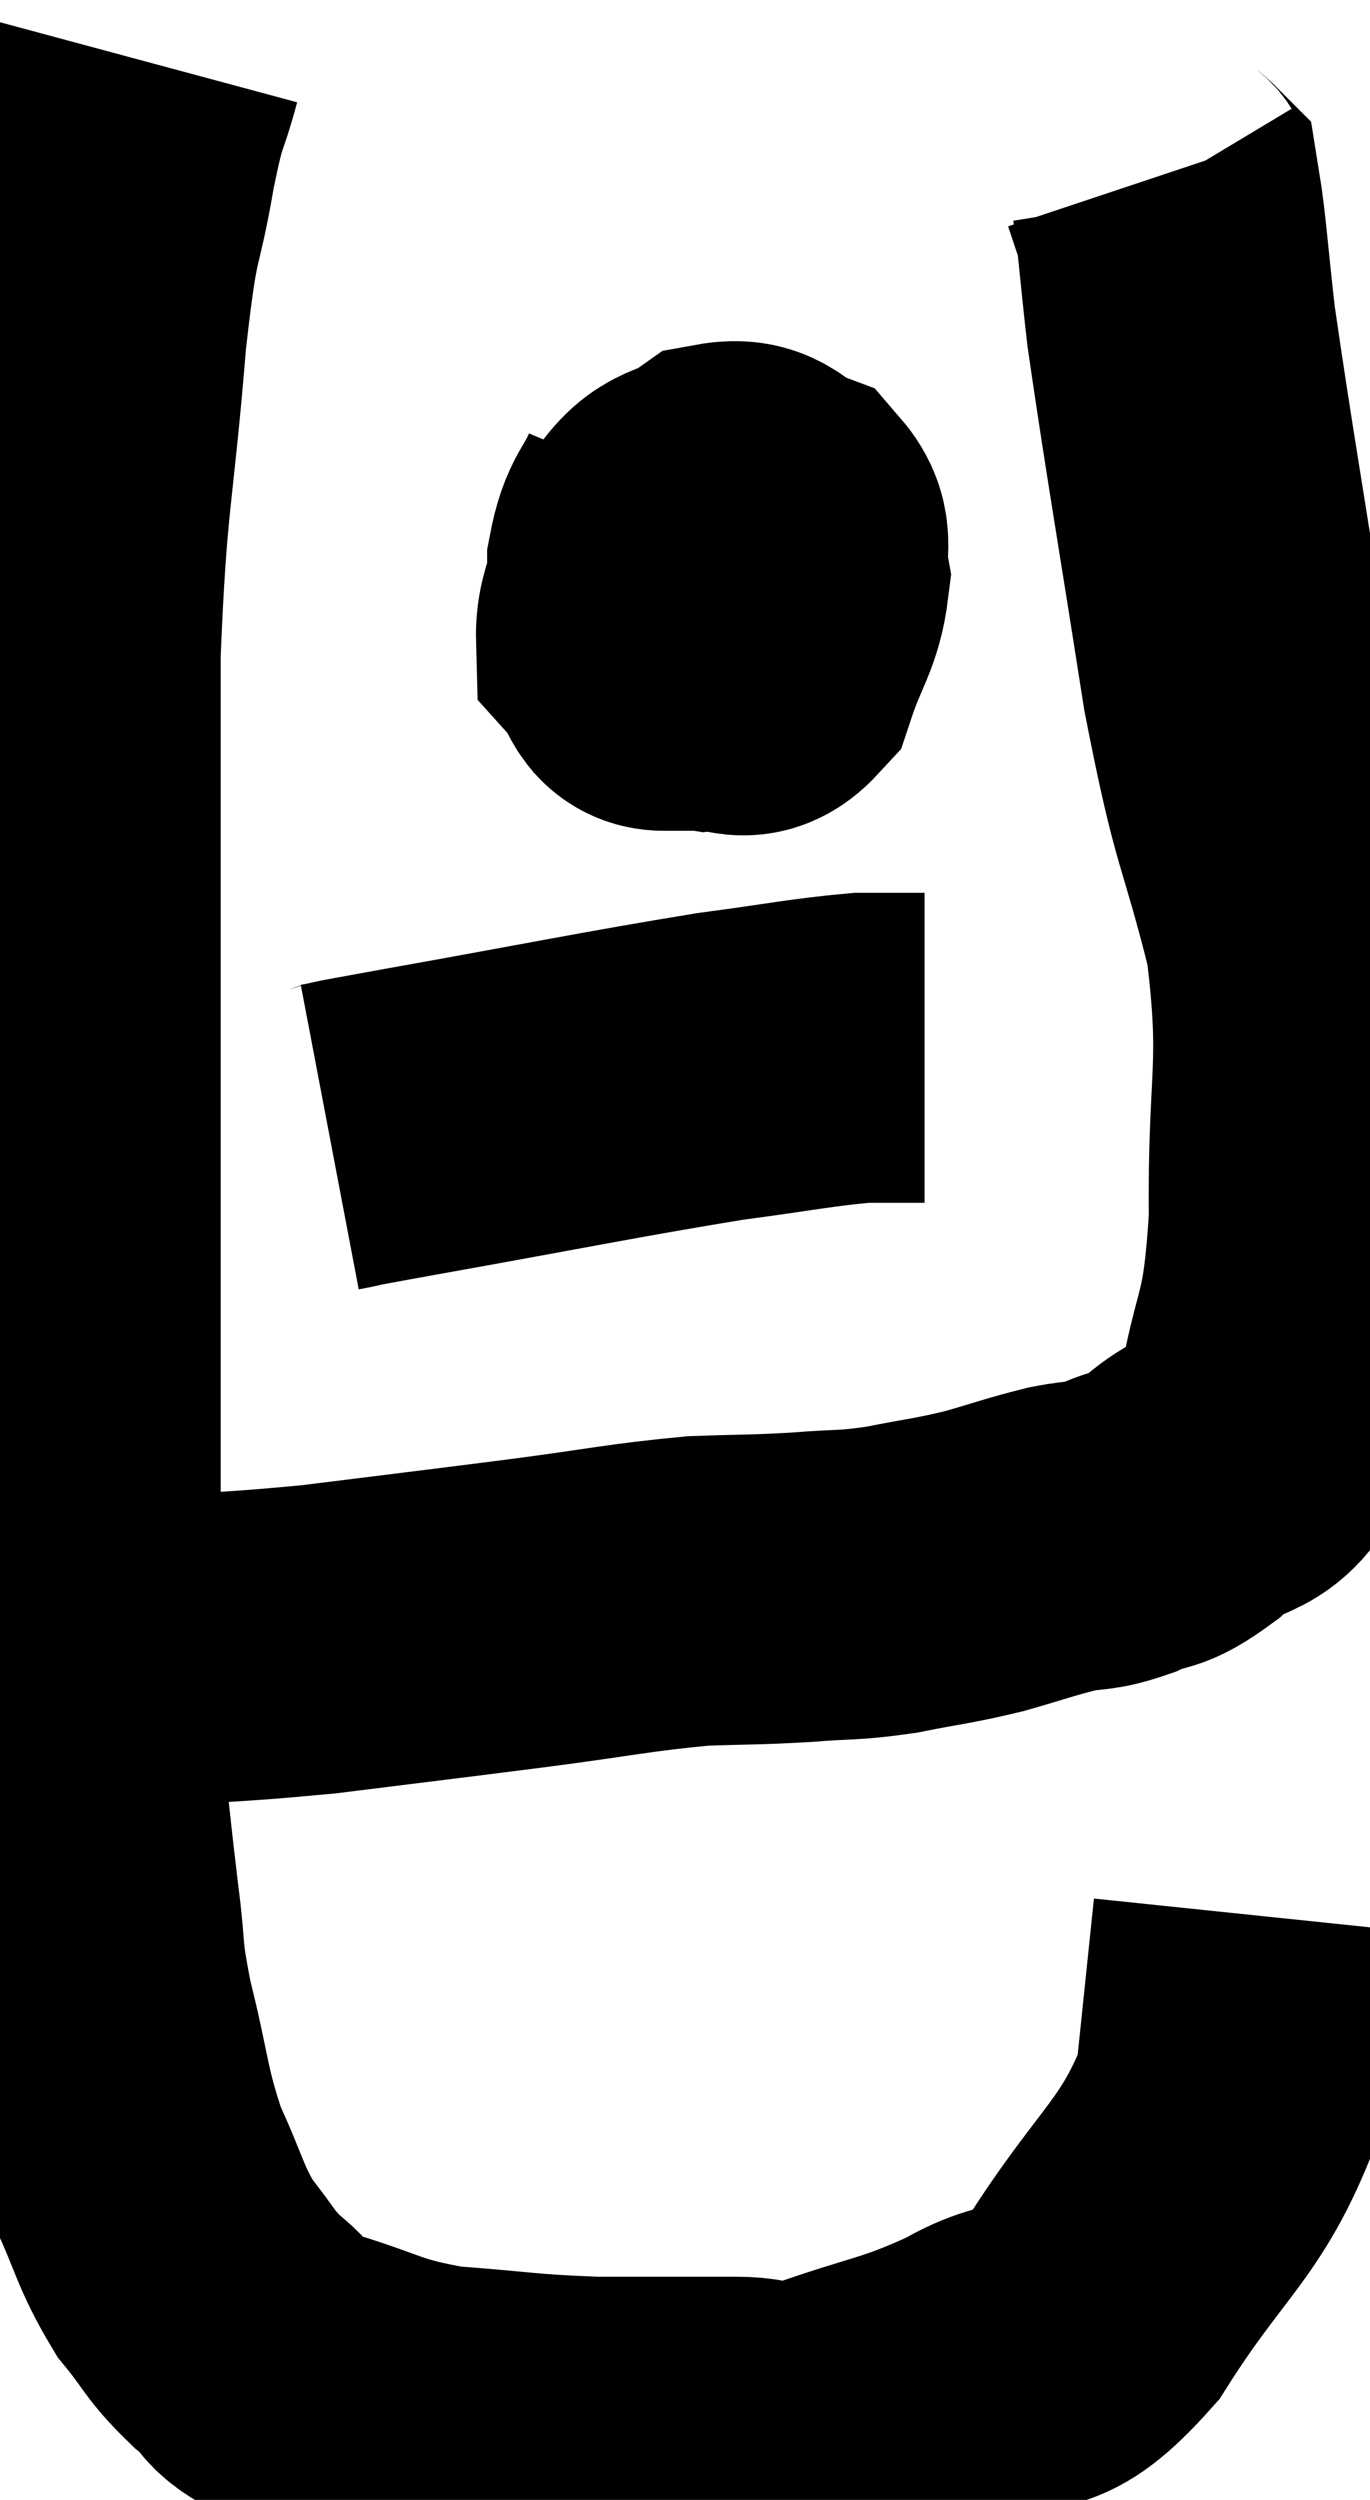 <svg xmlns="http://www.w3.org/2000/svg" viewBox="8.118 4.34 22.111 40.32" width="22.111" height="40.32"><path d="M 10.5 5.34 C 10.29 6.12, 10.305 5.805, 10.08 6.9 C 9.84 8.31, 9.825 7.725, 9.6 9.72 C 9.39 12.3, 9.285 12.24, 9.18 14.88 C 9.18 17.58, 9.18 18.12, 9.18 20.28 C 9.18 21.9, 9.18 21.975, 9.18 23.52 C 9.18 24.99, 9.18 24.975, 9.18 26.46 C 9.18 27.96, 9.18 27.99, 9.18 29.46 C 9.18 30.9, 9.105 30.945, 9.18 32.34 C 9.33 33.69, 9.345 33.915, 9.48 35.04 C 9.6 35.94, 9.51 35.79, 9.72 36.84 C 10.02 38.04, 9.975 38.22, 10.32 39.24 C 10.71 40.08, 10.695 40.245, 11.1 40.92 C 11.52 41.43, 11.475 41.49, 11.94 41.94 C 12.45 42.33, 12.135 42.36, 12.96 42.72 C 14.1 43.05, 14.055 43.17, 15.24 43.38 C 16.47 43.47, 16.515 43.515, 17.7 43.56 C 18.84 43.56, 19.065 43.56, 19.98 43.56 C 20.67 43.56, 20.385 43.785, 21.36 43.56 C 22.62 43.11, 22.77 43.17, 23.88 42.66 C 24.84 42.09, 24.78 42.66, 25.8 41.52 C 26.88 39.81, 27.345 39.675, 27.96 38.1 C 28.11 36.66, 28.185 35.94, 28.26 35.22 C 28.26 35.22, 28.26 35.22, 28.26 35.22 L 28.26 35.22" fill="none" stroke="black" stroke-width="5"></path><path d="M 9.18 31.02 C 9.42 31.02, 8.64 31.08, 9.66 31.02 C 11.46 30.9, 11.52 30.945, 13.26 30.78 C 14.94 30.57, 15.09 30.555, 16.62 30.36 C 18 30.18, 18.27 30.105, 19.38 30 C 20.22 29.97, 20.28 29.985, 21.06 29.94 C 21.78 29.88, 21.765 29.925, 22.5 29.82 C 23.25 29.67, 23.31 29.685, 24 29.52 C 24.63 29.34, 24.72 29.295, 25.26 29.16 C 25.71 29.07, 25.68 29.145, 26.16 28.98 C 26.67 28.74, 26.565 28.95, 27.18 28.5 C 27.9 27.84, 28.125 28.305, 28.62 27.18 C 28.89 25.59, 29.04 25.935, 29.16 24 C 29.13 21.72, 29.37 21.6, 29.1 19.44 C 28.59 17.4, 28.56 17.82, 28.08 15.36 C 27.63 12.48, 27.465 11.565, 27.18 9.6 C 27.06 8.55, 27.03 8.055, 26.94 7.5 C 26.88 7.44, 26.865 7.455, 26.82 7.38 L 26.76 7.2" fill="none" stroke="black" stroke-width="5"></path><path d="M 18.96 12.3 C 18.72 12.87, 18.6 12.81, 18.48 13.44 C 18.48 14.13, 18.225 14.37, 18.48 14.82 C 18.99 15.03, 19.005 15.165, 19.5 15.24 C 19.98 15.18, 20.1 15.51, 20.46 15.12 C 20.7 14.4, 20.865 14.28, 20.94 13.68 C 20.85 13.2, 21.045 13.05, 20.76 12.72 C 20.28 12.54, 20.295 12.27, 19.8 12.36 C 19.29 12.72, 19.155 12.51, 18.78 13.08 C 18.54 13.86, 18.285 14.1, 18.3 14.64 C 18.57 14.94, 18.51 15.24, 18.84 15.24 C 19.23 14.94, 19.38 15, 19.62 14.64 C 19.71 14.22, 19.785 14.07, 19.8 13.8 C 19.74 13.68, 19.905 13.41, 19.68 13.56 C 19.29 13.98, 19.095 14.19, 18.9 14.4 L 18.9 14.4" fill="none" stroke="black" stroke-width="5"></path><path d="M 13.44 22.68 C 14.07 22.56, 13.125 22.725, 14.7 22.44 C 17.22 21.99, 17.91 21.84, 19.74 21.54 C 20.88 21.39, 21.195 21.315, 22.02 21.24 C 22.53 21.24, 22.785 21.24, 23.04 21.24 L 23.04 21.24" fill="none" stroke="black" stroke-width="5"></path></svg>